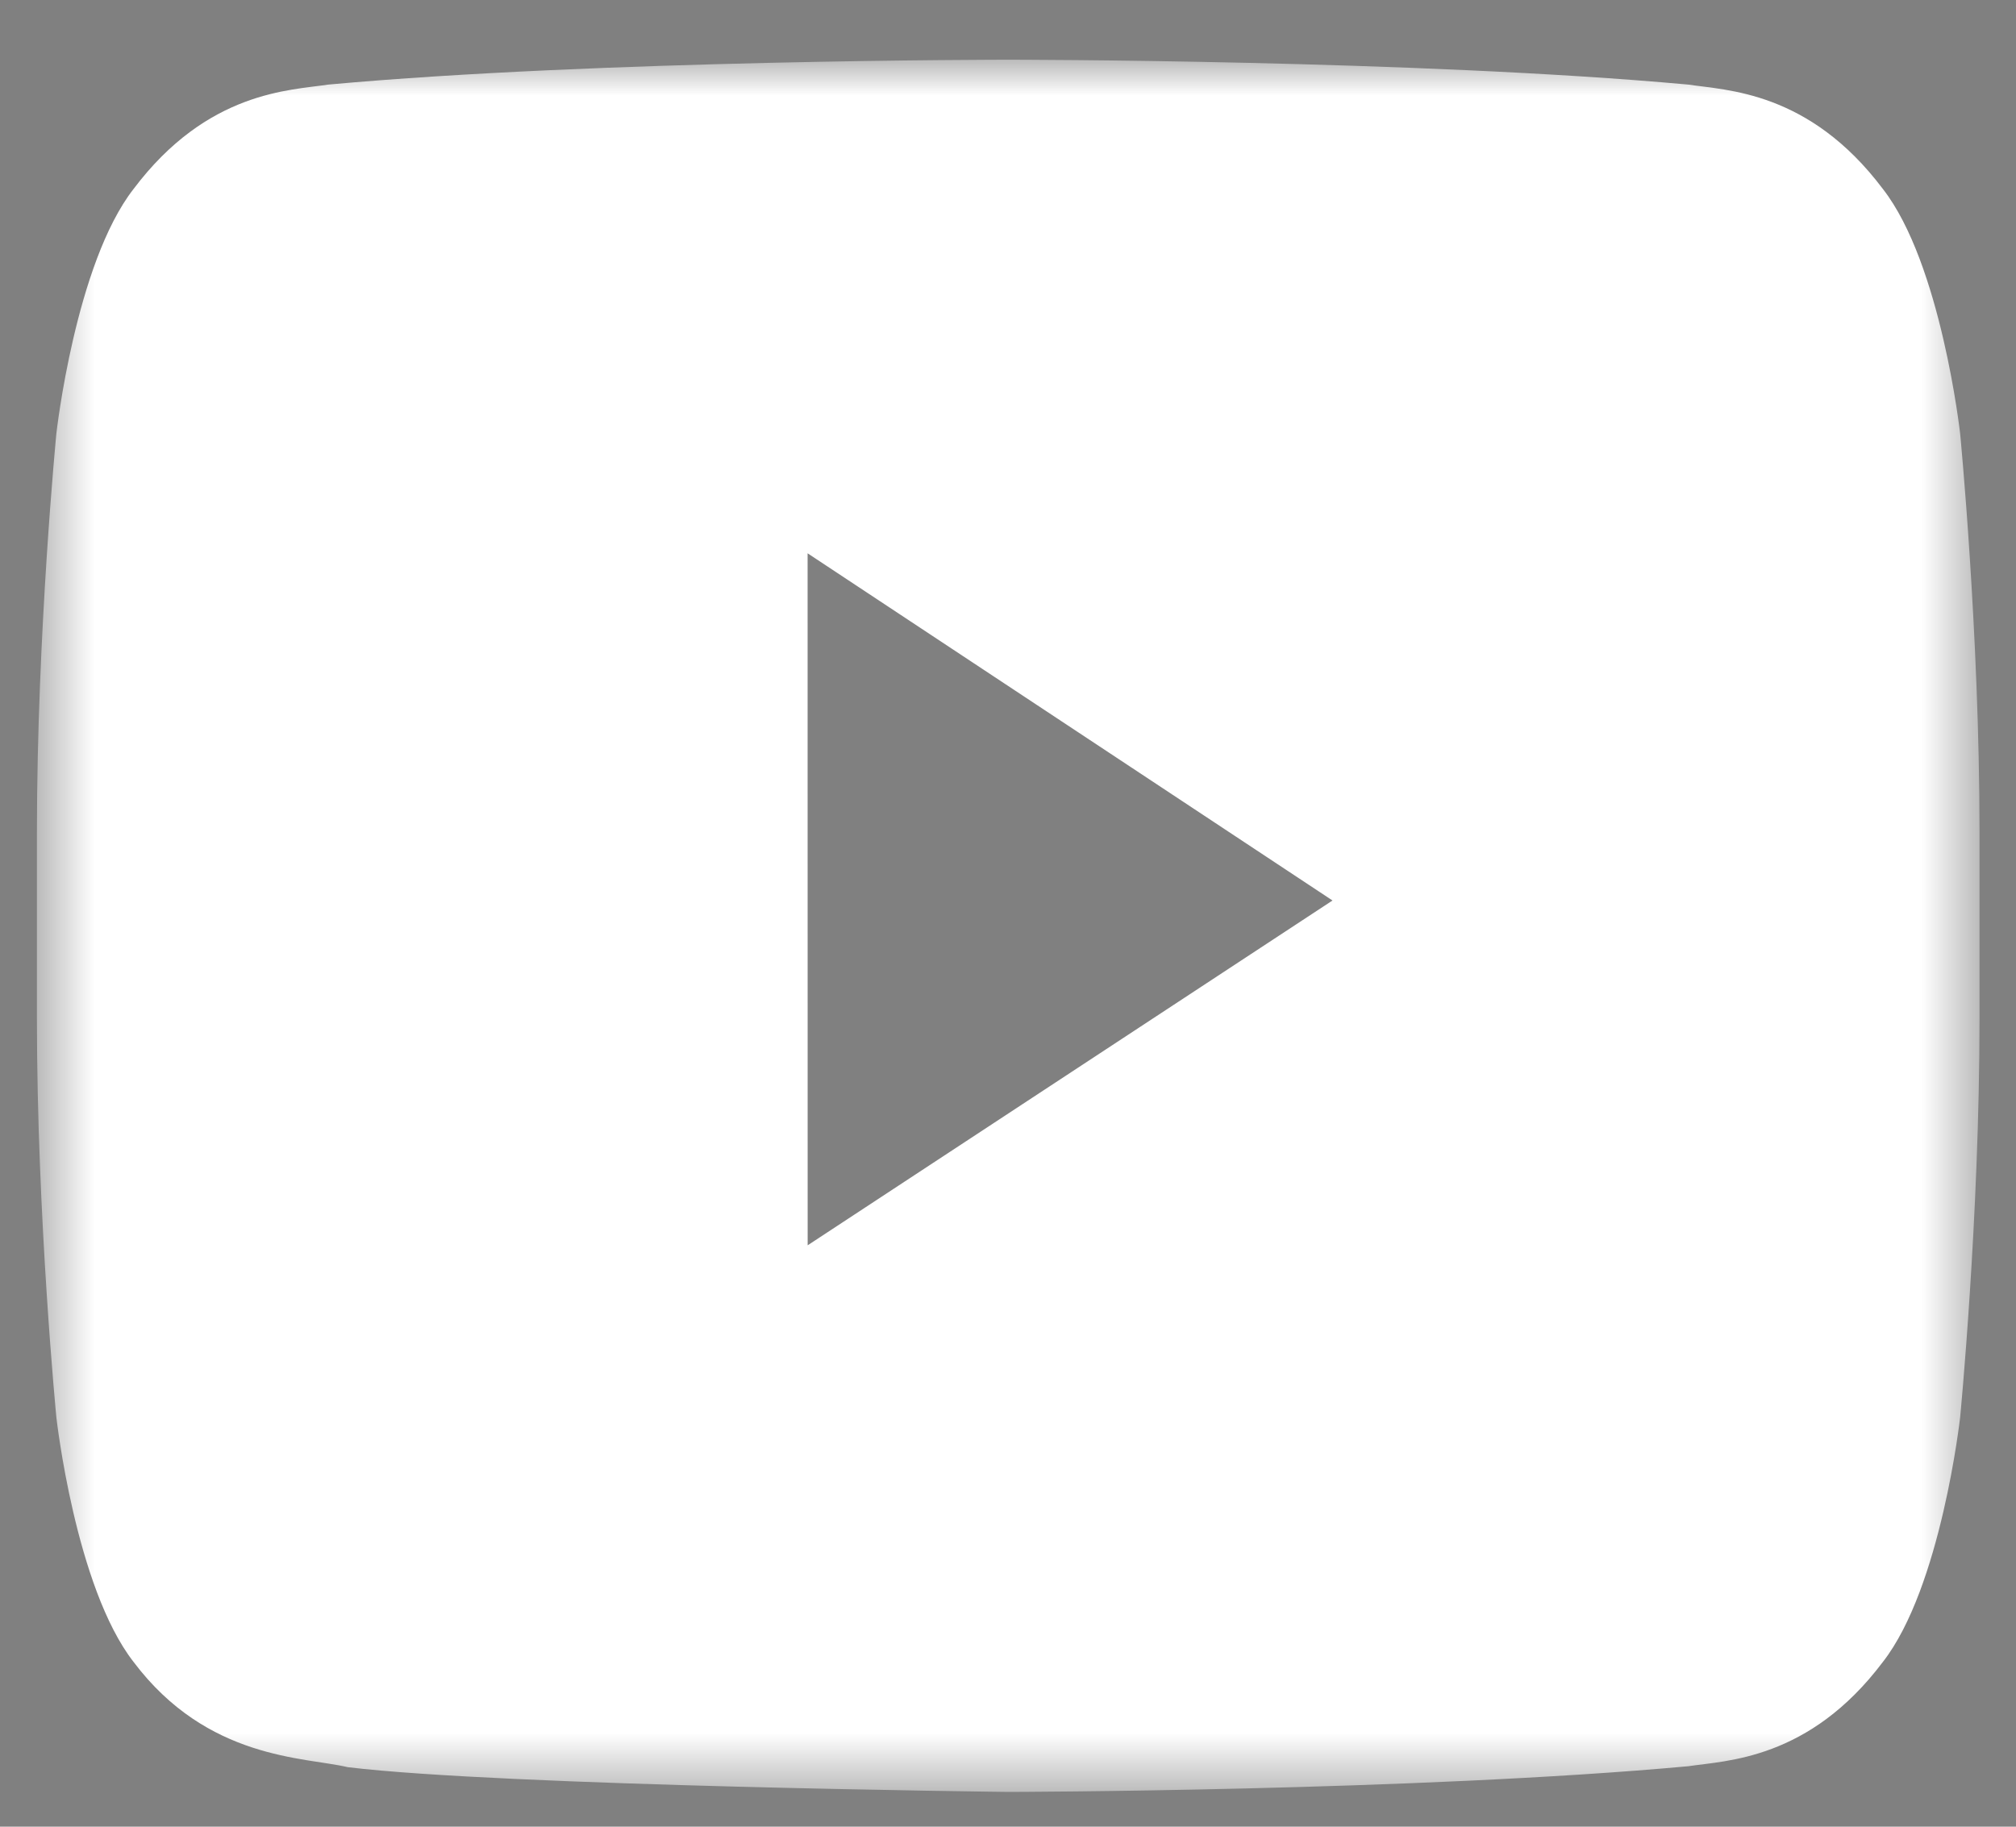 <?xml version="1.0" encoding="UTF-8" standalone="no"?>
<svg width="32px" height="29px" viewBox="0 0 32 29" version="1.1" xmlns="http://www.w3.org/2000/svg" xmlns:xlink="http://www.w3.org/1999/xlink">
    <rect x="0" y="0" width="32" height="29" fill="#808080" stroke="none"/>
    <!-- Generator: Sketch 40.2 (33826) - http://www.bohemiancoding.com/sketch -->
    <title>Group 6</title>
    <desc>Created with Sketch.</desc>
    <defs>
        <polygon id="path-1" points="31.421 14.686 31.421 28.436 0.586 28.436 0.586 14.686 0.586 0.936 31.421 0.936"></polygon>
    </defs>
    <g id="Welcome" stroke="none" stroke-width="1" fill="none" fill-rule="evenodd">
        <g id="Humphreys-Home-Copy" transform="translate(-1338, -3276)">
            <g id="Connect-Col" transform="translate(1290, 3227)">
                <g id="Group-6" transform="translate(48, 49)">
                    <g id="Page-1">
                        <polygon id="Fill-1" fill="#000000" points="15.368 8.413 24.196 14.309 25.435 13.666"></polygon>
                        <g id="Group-5" transform="translate(0, 0.012)">
                            <mask id="mask-2" fill="white">
                                <use xlink:href="#path-1"></use>
                            </mask>
                            <g id="Clip-4"></g>
                            <path d="M12.82,19.758 L12.819,8.772 L21.151,14.284 L12.82,19.758 Z M31.113,6.869 C31.113,6.869 30.812,4.174 29.887,2.988 C28.715,1.43 27.401,1.423 26.798,1.331 C22.483,0.936 16.01,0.936 16.01,0.936 L15.997,0.936 C15.997,0.936 9.525,0.936 5.21,1.331 C4.607,1.423 3.293,1.43 2.12,2.988 C1.196,4.174 0.895,6.869 0.895,6.869 C0.895,6.869 0.586,10.033 0.586,13.197 L0.586,16.163 C0.586,19.327 0.895,22.491 0.895,22.491 C0.895,22.491 1.196,25.186 2.12,26.372 C3.293,27.929 4.834,27.88 5.52,28.043 C7.987,28.343 16.004,28.436 16.004,28.436 C16.004,28.436 22.483,28.424 26.798,28.028 C27.401,27.937 28.715,27.929 29.887,26.372 C30.812,25.186 31.113,22.491 31.113,22.491 C31.113,22.491 31.421,19.327 31.421,16.163 L31.421,13.197 C31.421,10.033 31.113,6.869 31.113,6.869 L31.113,6.869 Z" id="Fill-3" fill="#FFFFFF" mask="url(#mask-2)"></path>
                        </g>
                    </g>
                </g>
            </g>
        </g>
    </g>
</svg>